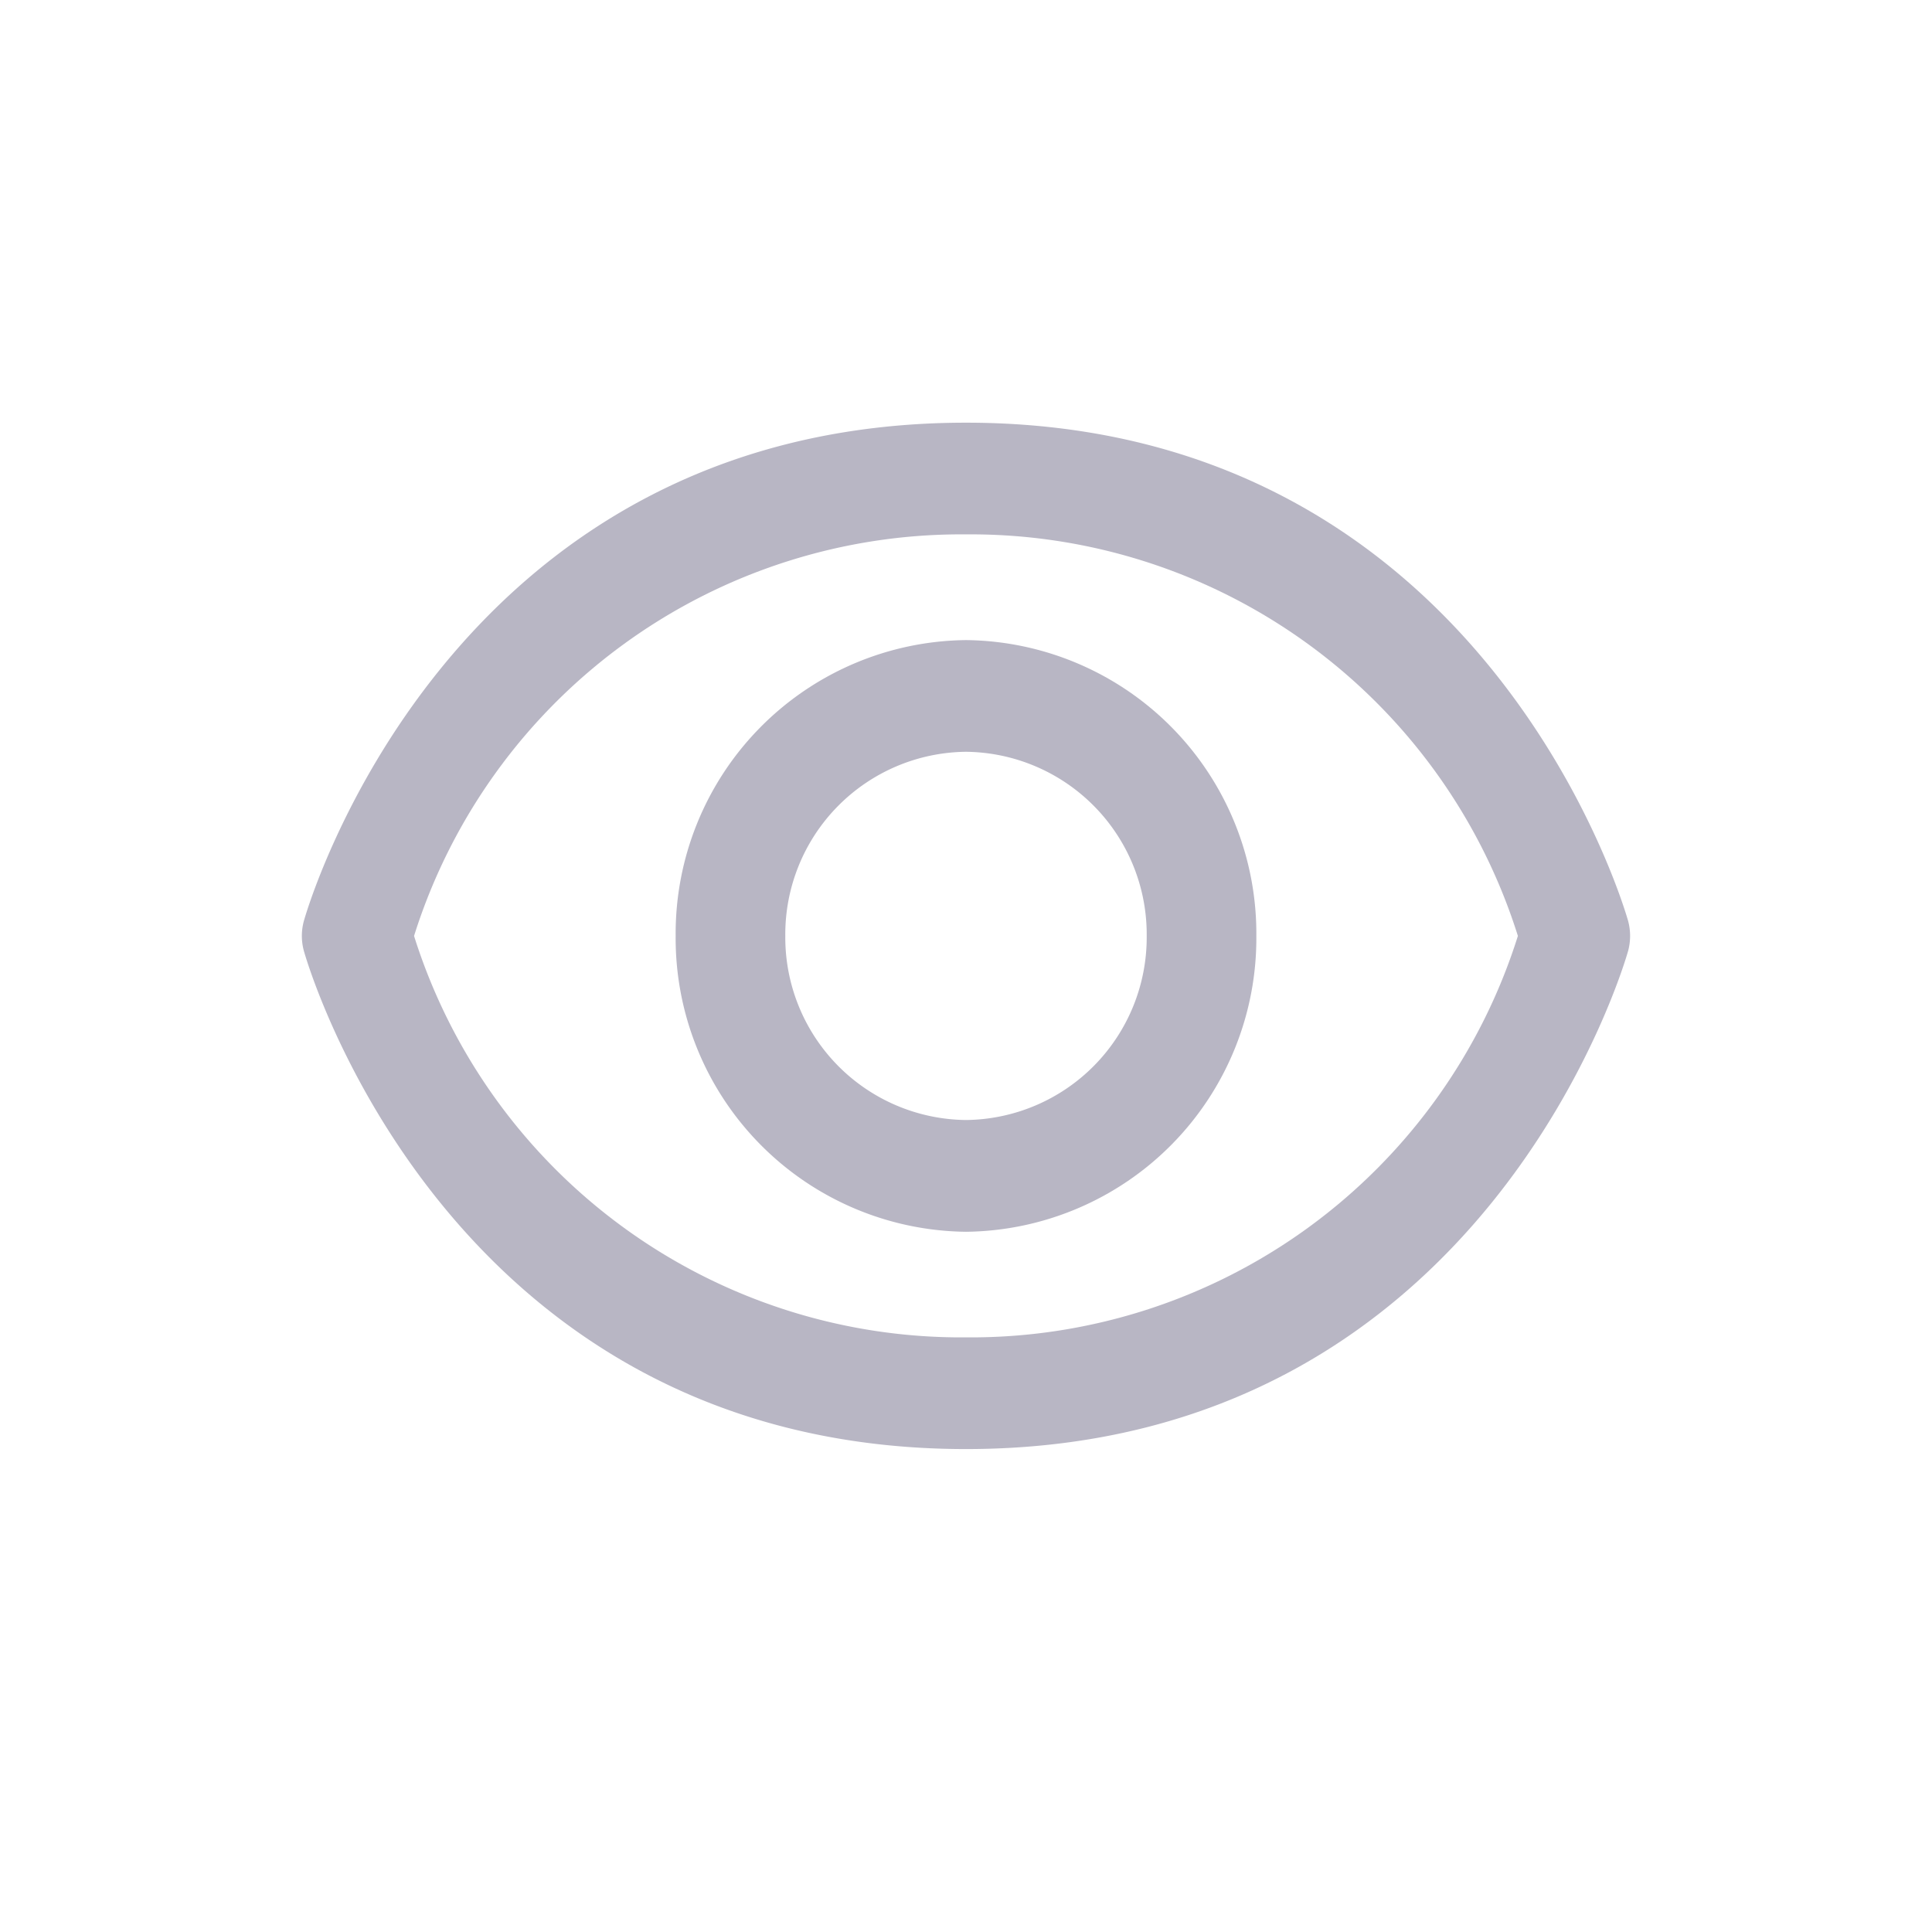 <svg id="ic_visible_gray_32" xmlns="http://www.w3.org/2000/svg" width="32" height="32" viewBox="0 0 32 32">
  <defs>
    <style>
      .cls-1 {
        fill: none;
      }

      .cls-2 {
        fill: #b8b6c4;
      }
    </style>
  </defs>
  <rect id="영역" class="cls-1" width="32" height="32"/>
  <path id="패스_390" data-name="패스 390" class="cls-2" d="M-36.331,1051.883a4.861,4.861,0,0,0-4.809,4.9,4.862,4.862,0,0,0,4.809,4.9,4.862,4.862,0,0,0,4.809-4.9A4.861,4.861,0,0,0-36.331,1051.883Zm0,7.949a3.025,3.025,0,0,1-2.993-3.05,3.024,3.024,0,0,1,2.993-3.049,3.025,3.025,0,0,1,2.993,3.049A3.025,3.025,0,0,1-36.331,1059.832Z" transform="translate(52.331 -1041.281)"/>
  <path id="패스_391" data-name="패스 391" class="cls-2" d="M-25.363,1056.539c-.023-.082-2.315-8.257-10.968-8.257s-10.946,8.175-10.968,8.257a.939.939,0,0,0,0,.488c.022.082,2.315,8.255,10.968,8.255s10.945-8.173,10.968-8.255A.961.961,0,0,0-25.363,1056.539Zm-10.968,6.893a9.5,9.5,0,0,1-9.142-6.649,9.5,9.5,0,0,1,9.142-6.651,9.5,9.5,0,0,1,9.141,6.651A9.5,9.5,0,0,1-36.331,1063.432Z" transform="translate(52.331 -1041.281)"/>
</svg>
